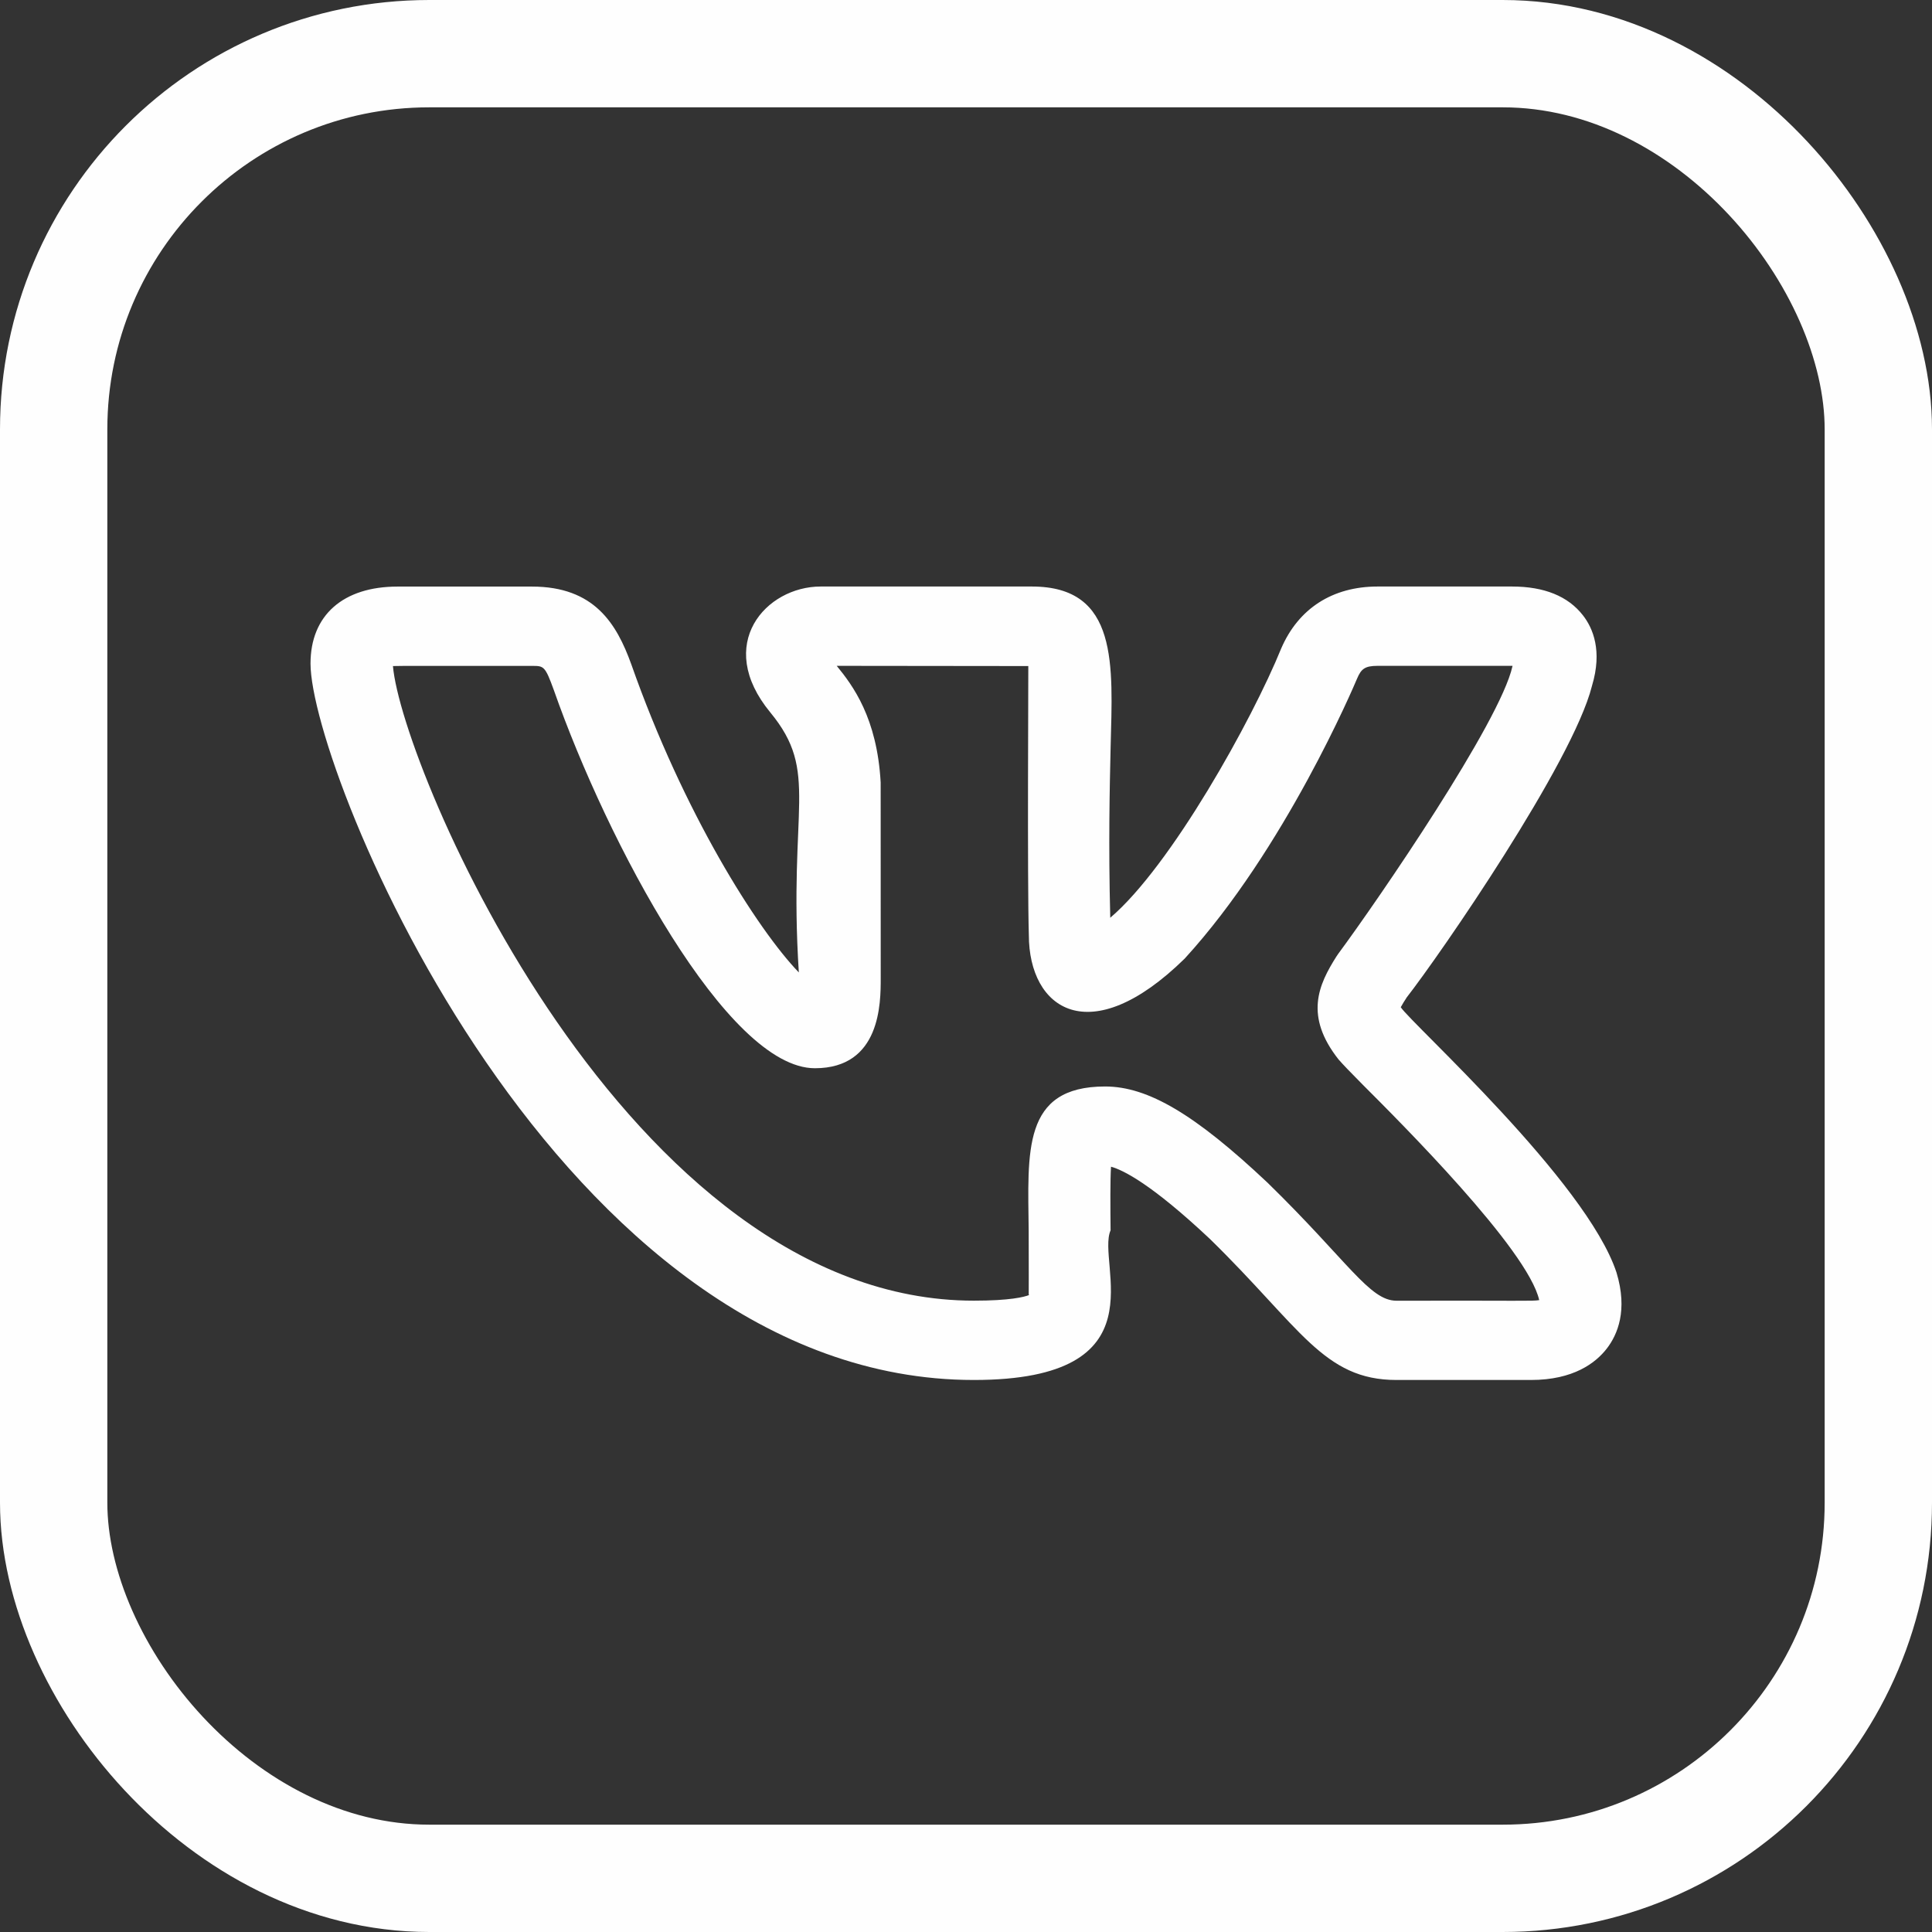 <svg width="36" height="36" viewBox="0 0 36 36" fill="none" xmlns="http://www.w3.org/2000/svg">
<rect x="0" y="0" width="36" height="36" fill="#333333" stroke="none"/>
<path d="M18.147 25.714C21.681 25.714 20.421 23.548 20.694 22.925C20.69 22.459 20.686 22.012 20.702 21.74C20.926 21.801 21.454 22.06 22.546 23.087C24.23 24.733 24.661 25.714 26.021 25.714H28.526C29.32 25.714 29.733 25.396 29.94 25.129C30.14 24.87 30.335 24.417 30.121 23.711C29.562 22.012 26.303 19.078 26.101 18.768C26.131 18.711 26.18 18.635 26.206 18.596H26.204C26.847 17.772 29.302 14.21 29.663 12.785C29.664 12.783 29.665 12.78 29.665 12.777C29.861 12.126 29.682 11.704 29.496 11.466C29.218 11.109 28.774 10.929 28.174 10.929H25.669C24.831 10.929 24.194 11.338 23.873 12.084C23.334 13.41 21.822 16.136 20.688 17.101C20.653 15.734 20.677 14.69 20.695 13.914C20.732 12.401 20.85 10.929 19.228 10.929H15.291C14.275 10.929 13.303 12.003 14.356 13.278C15.276 14.396 14.687 15.019 14.885 18.12C14.112 17.317 12.736 15.147 11.762 12.375C11.49 11.624 11.076 10.93 9.913 10.93H7.408C6.392 10.93 5.786 11.466 5.786 12.364C5.786 14.381 10.396 25.714 18.147 25.714V25.714ZM9.913 12.408C10.134 12.408 10.156 12.408 10.32 12.859C11.317 15.7 13.552 19.905 15.184 19.905C16.411 19.905 16.411 18.688 16.411 18.23L16.41 14.581C16.343 13.373 15.889 12.772 15.591 12.407L19.161 12.411C19.163 12.428 19.141 16.448 19.171 17.422C19.171 18.804 20.305 19.597 22.075 17.862C23.943 15.821 25.235 12.769 25.287 12.645C25.363 12.467 25.429 12.407 25.669 12.407H28.174H28.184C28.183 12.41 28.183 12.413 28.182 12.416C27.953 13.451 25.693 16.749 24.936 17.773C24.924 17.789 24.913 17.806 24.902 17.823C24.569 18.349 24.298 18.931 24.948 19.749H24.949C25.008 19.818 25.161 19.979 25.385 20.204C26.081 20.9 28.469 23.28 28.681 24.226C28.541 24.248 28.388 24.232 26.021 24.237C25.518 24.237 25.124 23.507 23.62 22.039C22.269 20.765 21.391 20.245 20.592 20.245C19.041 20.245 19.154 21.464 19.168 22.939C19.173 24.537 19.163 24.032 19.174 24.132C19.084 24.167 18.824 24.236 18.147 24.236C11.689 24.236 7.483 14.309 7.322 12.411C7.378 12.406 8.148 12.409 9.913 12.408V12.408Z" fill="#FEFEFE"/>
<rect x="1" y="1" width="34" height="34" rx="7" stroke="#FEFEFE" stroke-width="2"/>
</svg>
